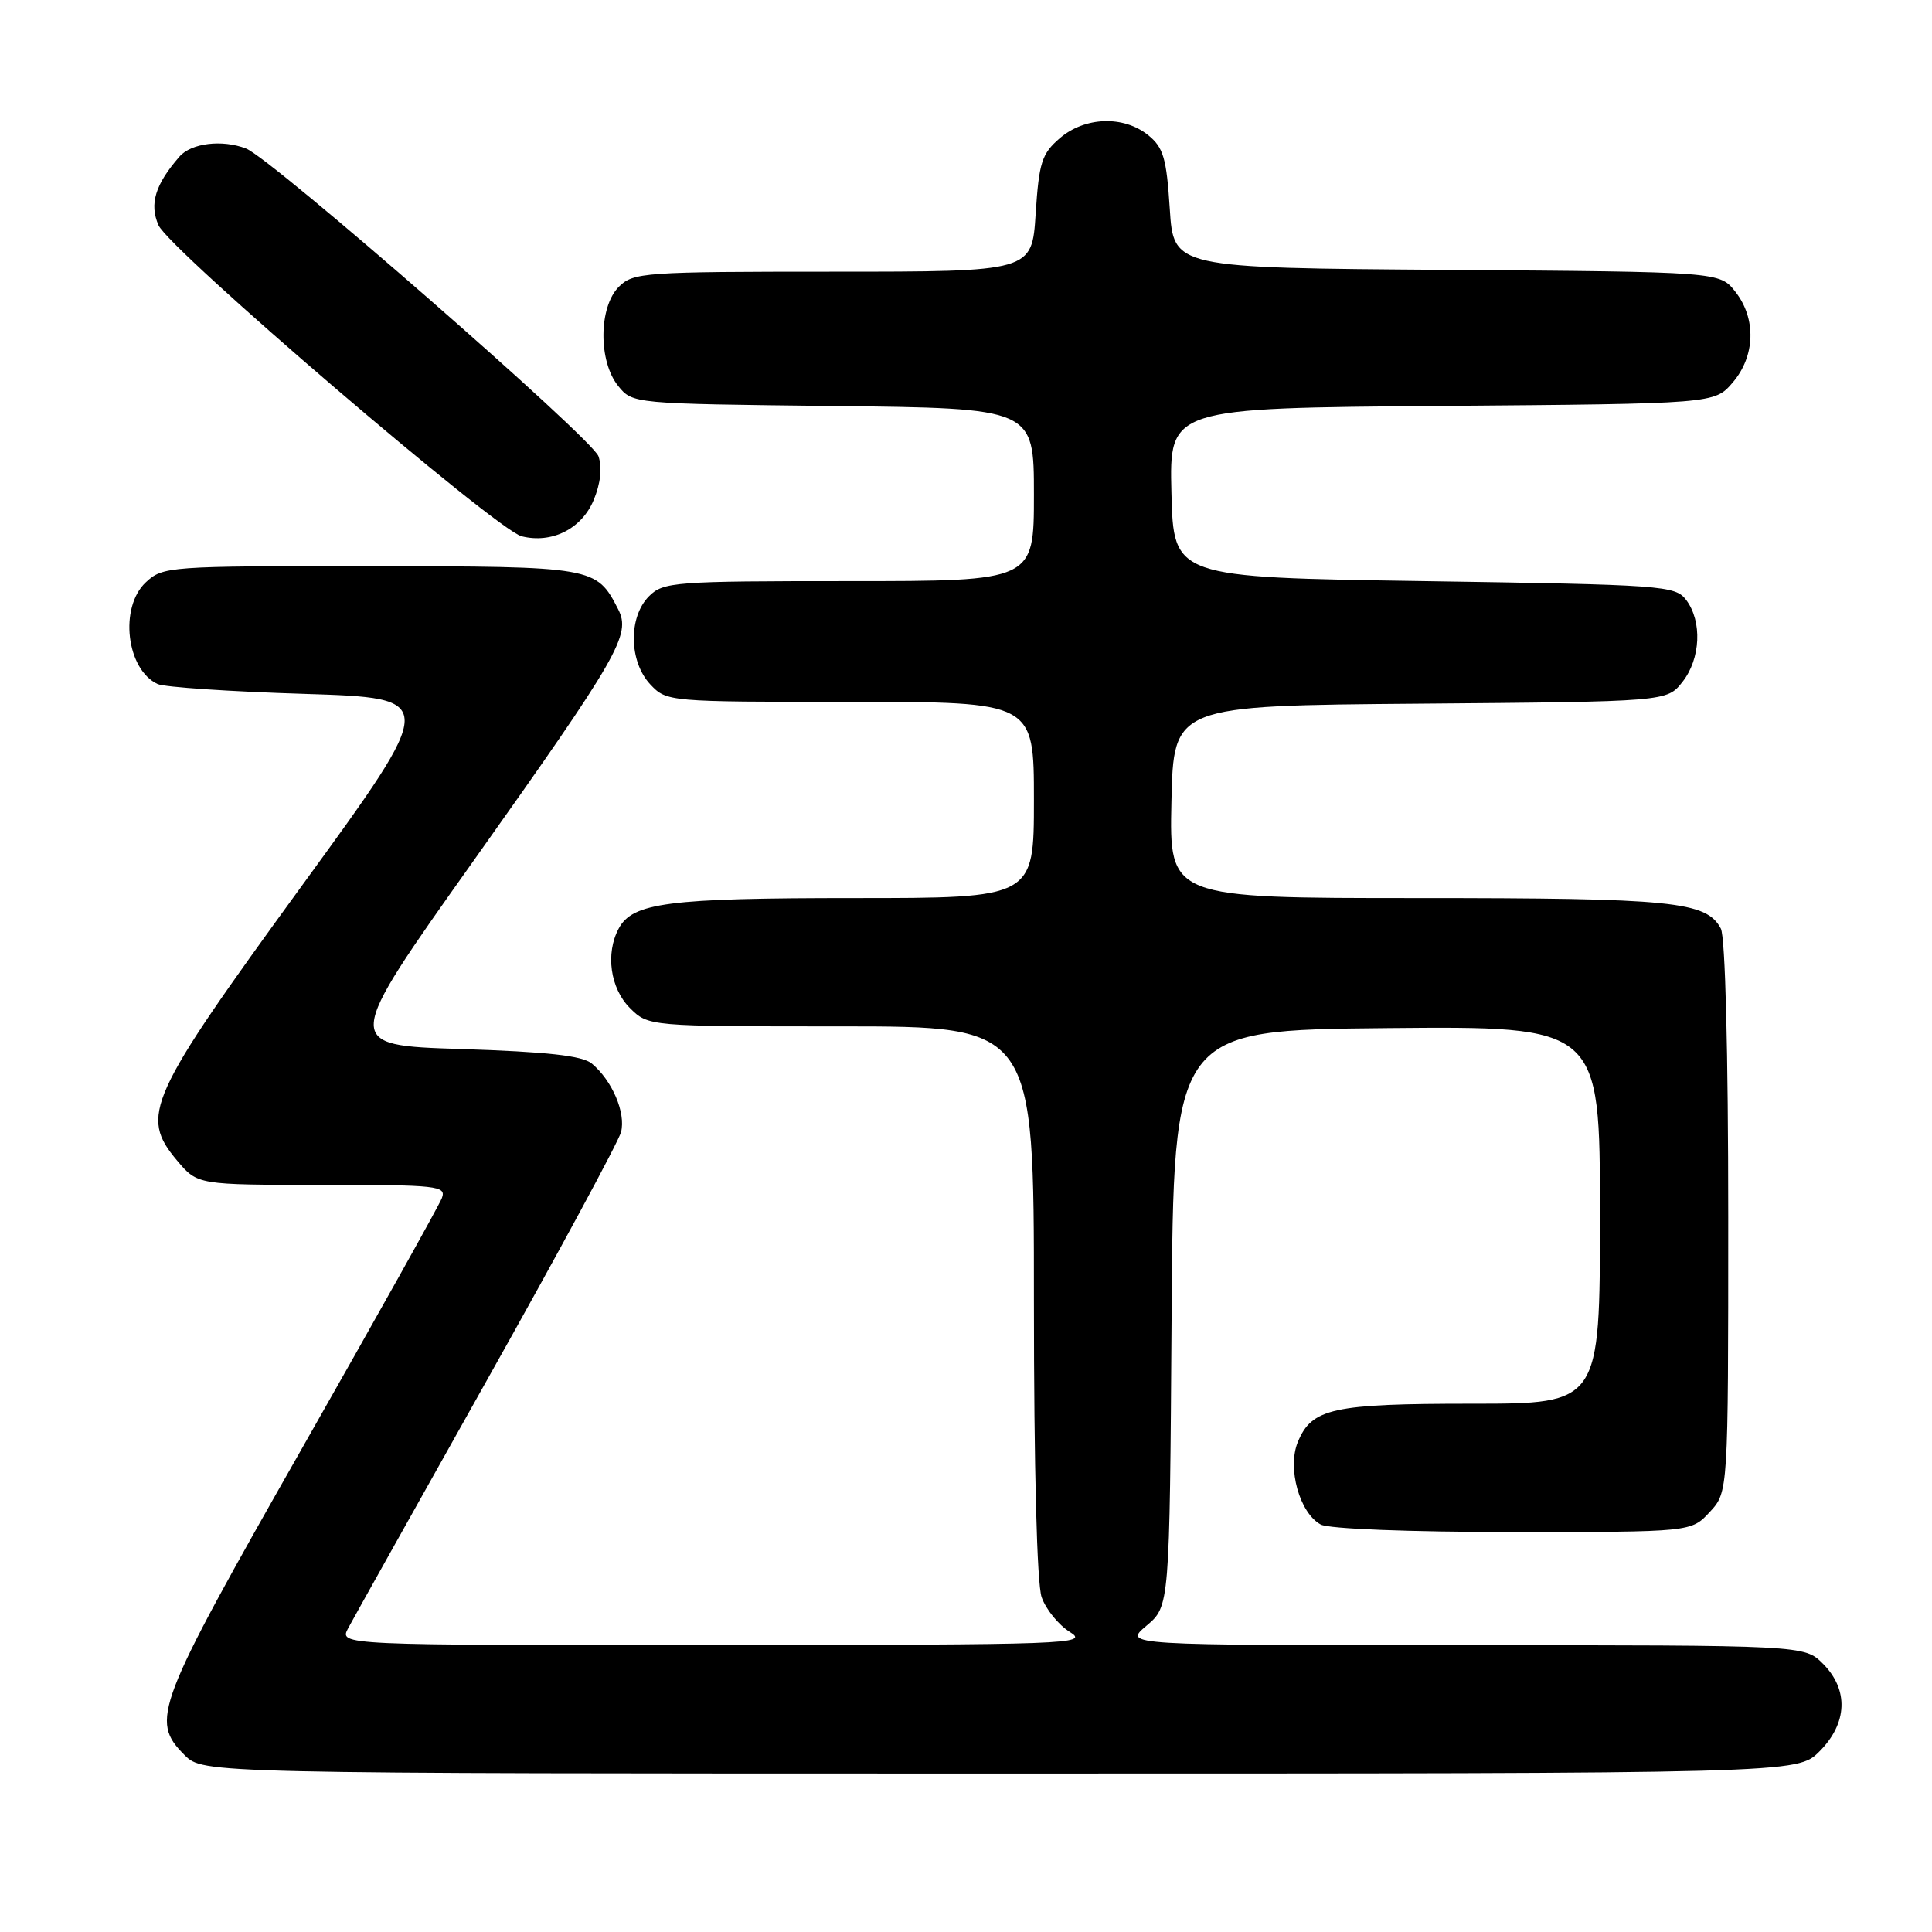 <?xml version="1.0" encoding="UTF-8" standalone="no"?>
<!DOCTYPE svg PUBLIC "-//W3C//DTD SVG 1.1//EN" "http://www.w3.org/Graphics/SVG/1.1/DTD/svg11.dtd" >
<svg xmlns="http://www.w3.org/2000/svg" xmlns:xlink="http://www.w3.org/1999/xlink" version="1.1" viewBox="0 0 256 256">
 <g >
 <path fill="currentColor"
d=" M 241.08 232.08 C 244.81 228.35 244.99 223.90 241.55 220.45 C 239.09 218.00 239.09 218.00 193.97 218.00 C 148.85 218.00 148.85 218.00 151.91 215.42 C 154.98 212.84 154.98 212.84 155.24 174.67 C 155.50 136.50 155.50 136.50 183.75 136.23 C 212.00 135.97 212.00 135.97 212.00 160.98 C 212.00 186.00 212.00 186.00 195.05 186.00 C 176.57 186.00 173.82 186.60 171.97 191.07 C 170.54 194.53 172.20 200.50 175.01 202.01 C 176.09 202.58 186.77 203.00 200.48 203.00 C 224.10 203.00 224.10 203.00 226.55 200.35 C 229.00 197.71 229.00 197.71 229.00 161.29 C 229.00 139.44 228.61 124.14 228.02 123.04 C 226.10 119.44 221.71 119.00 187.82 119.00 C 154.94 119.00 154.94 119.00 155.22 106.25 C 155.50 93.50 155.50 93.50 188.19 93.24 C 220.88 92.97 220.88 92.97 222.94 90.35 C 225.35 87.29 225.57 82.34 223.43 79.50 C 221.98 77.59 220.44 77.48 188.71 77.00 C 155.50 76.50 155.50 76.50 155.22 65.29 C 154.94 54.07 154.94 54.07 191.06 53.79 C 227.18 53.50 227.18 53.50 229.59 50.69 C 232.59 47.20 232.74 42.21 229.94 38.65 C 227.87 36.02 227.87 36.02 191.69 35.76 C 155.50 35.50 155.50 35.50 155.00 27.66 C 154.57 20.96 154.16 19.54 152.14 17.91 C 148.89 15.28 143.74 15.46 140.42 18.32 C 138.04 20.37 137.67 21.53 137.23 28.32 C 136.74 36.00 136.74 36.00 110.37 36.00 C 85.33 36.00 83.90 36.10 82.00 38.00 C 79.32 40.68 79.27 47.88 81.91 51.14 C 83.82 53.50 83.84 53.50 110.41 53.80 C 137.00 54.09 137.00 54.09 137.00 65.55 C 137.00 77.00 137.00 77.00 112.50 77.00 C 89.33 77.00 87.89 77.11 86.00 79.00 C 83.24 81.76 83.33 87.66 86.17 90.69 C 88.33 92.98 88.54 93.00 112.67 93.00 C 137.00 93.00 137.00 93.00 137.00 106.00 C 137.00 119.00 137.00 119.00 113.15 119.00 C 88.54 119.00 83.81 119.61 81.98 123.04 C 80.21 126.34 80.86 130.95 83.45 133.55 C 85.91 136.00 85.91 136.00 111.45 136.00 C 137.00 136.00 137.00 136.00 137.00 172.35 C 137.00 194.52 137.40 209.84 138.02 211.63 C 138.58 213.24 140.27 215.32 141.77 216.25 C 144.36 217.86 141.89 217.95 94.71 217.97 C 44.93 218.00 44.93 218.00 46.13 215.75 C 46.79 214.51 55.06 199.74 64.50 182.92 C 73.95 166.10 81.95 151.29 82.29 150.01 C 82.95 147.48 81.12 143.17 78.42 140.93 C 77.16 139.88 72.54 139.37 61.05 139.00 C 45.40 138.50 45.40 138.50 62.79 114.00 C 82.06 86.84 83.63 84.10 81.91 80.73 C 79.02 75.09 78.77 75.05 49.06 75.02 C 22.26 75.00 21.58 75.05 19.31 77.17 C 15.78 80.49 16.74 88.72 20.89 90.64 C 21.77 91.05 30.51 91.64 40.30 91.94 C 58.10 92.50 58.10 92.50 40.02 117.34 C 19.54 145.47 18.47 147.84 23.48 153.80 C 26.18 157.00 26.18 157.00 42.70 157.00 C 58.01 157.00 59.17 157.13 58.55 158.75 C 58.19 159.71 49.81 174.70 39.94 192.05 C 20.59 226.08 19.87 227.96 24.45 232.55 C 26.91 235.00 26.91 235.00 132.53 235.00 C 238.15 235.00 238.15 235.00 241.08 232.08 Z  M 78.66 66.27 C 79.58 64.07 79.81 61.96 79.30 60.46 C 78.50 58.11 35.96 20.97 32.60 19.68 C 29.44 18.46 25.34 18.96 23.78 20.75 C 20.56 24.45 19.77 27.03 21.00 29.84 C 22.41 33.08 65.78 70.23 69.12 71.06 C 73.12 72.06 77.07 70.08 78.66 66.27 Z "/>
</g>
</svg>